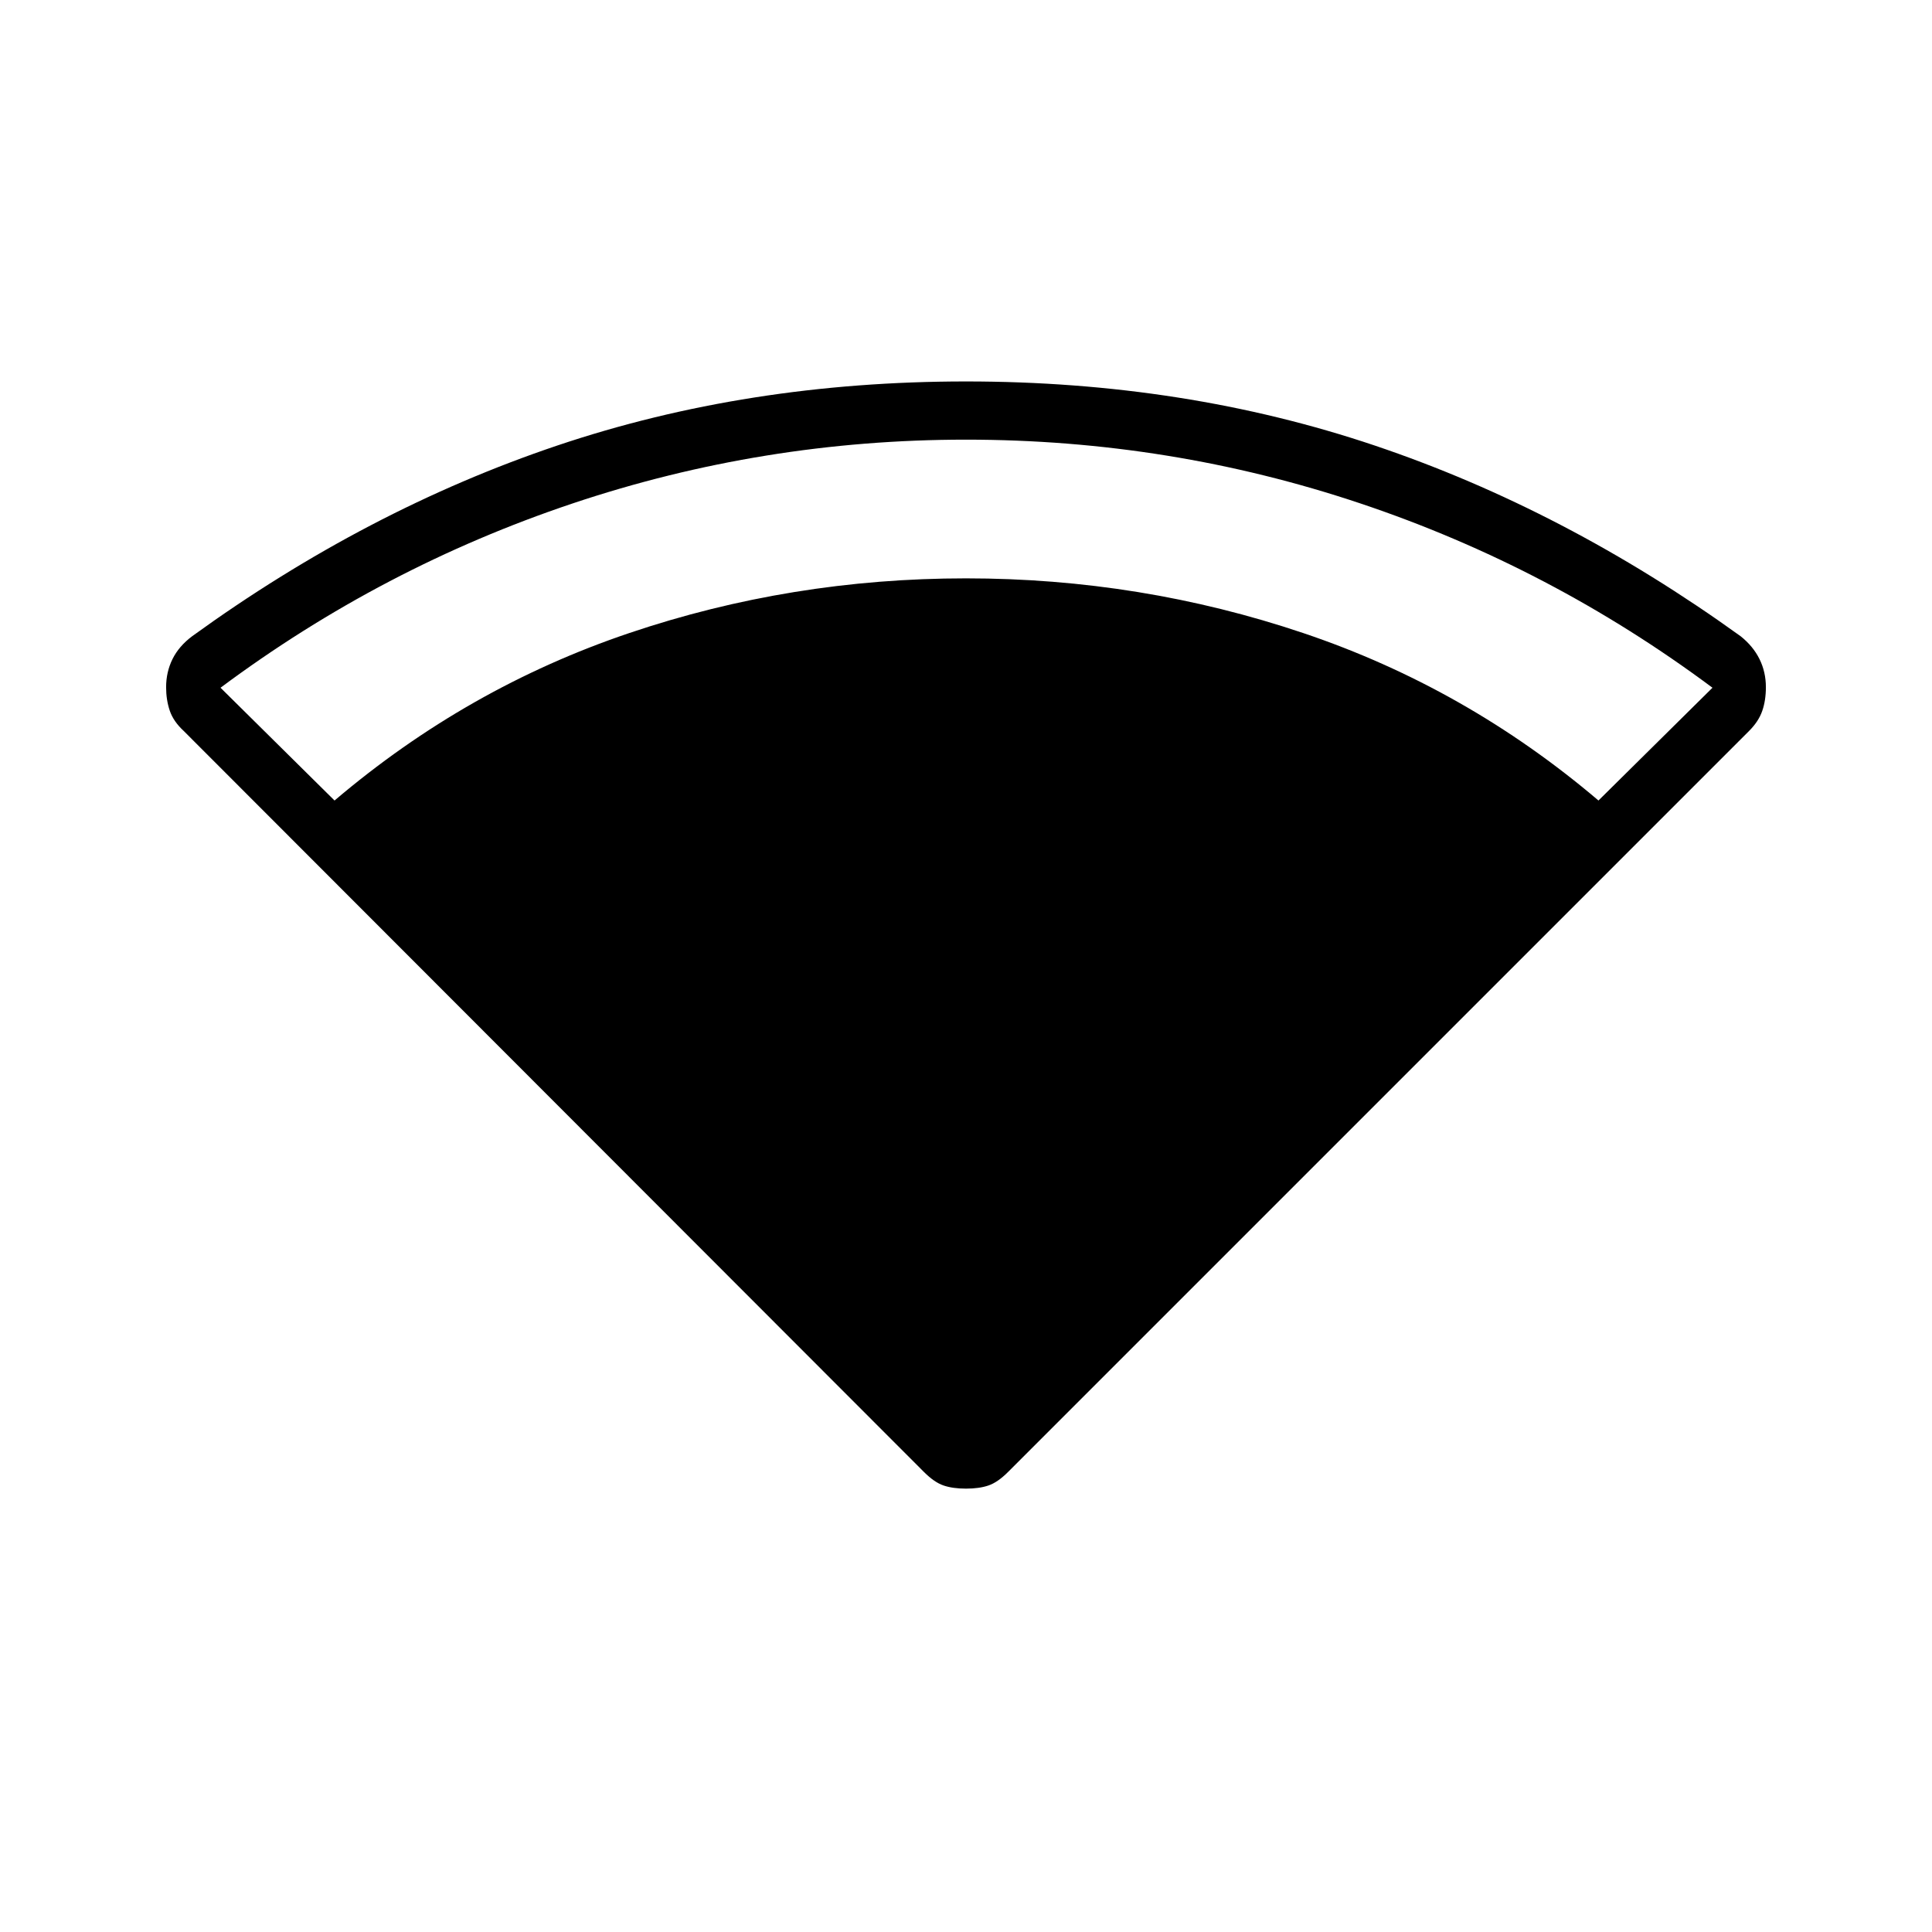 <svg xmlns="http://www.w3.org/2000/svg" height="20" viewBox="0 -960 960 960" width="20"><path d="M166.23-562.23q65.89-56 146.39-83.19 80.5-27.2 167.38-27.2t167.63 27.2q80.75 27.19 146.64 83.19l56.65-56.04q-80.38-59.88-174.96-91.58-94.58-31.69-195.96-31.69-100.88 0-195.46 31.69-94.58 31.7-174.96 91.58l56.65 56.04Zm292.92 333.69L91.27-596.81q-5.12-4.73-6.92-10.07-1.81-5.34-1.81-11.66 0-7.54 3.17-13.96 3.17-6.42 9.79-11.38 86.81-62.85 181.35-94.72 94.53-31.86 203.15-31.86t203.15 31.86q94.54 31.87 181.73 94.72 6.24 4.96 9.41 11.38 3.17 6.42 3.17 13.96 0 6.58-1.81 11.79-1.8 5.21-6.53 9.94L500.85-228.54q-5.12 5.12-9.7 6.67-4.57 1.56-11.15 1.56t-11.15-1.56q-4.58-1.55-9.7-6.67Z"/></svg>